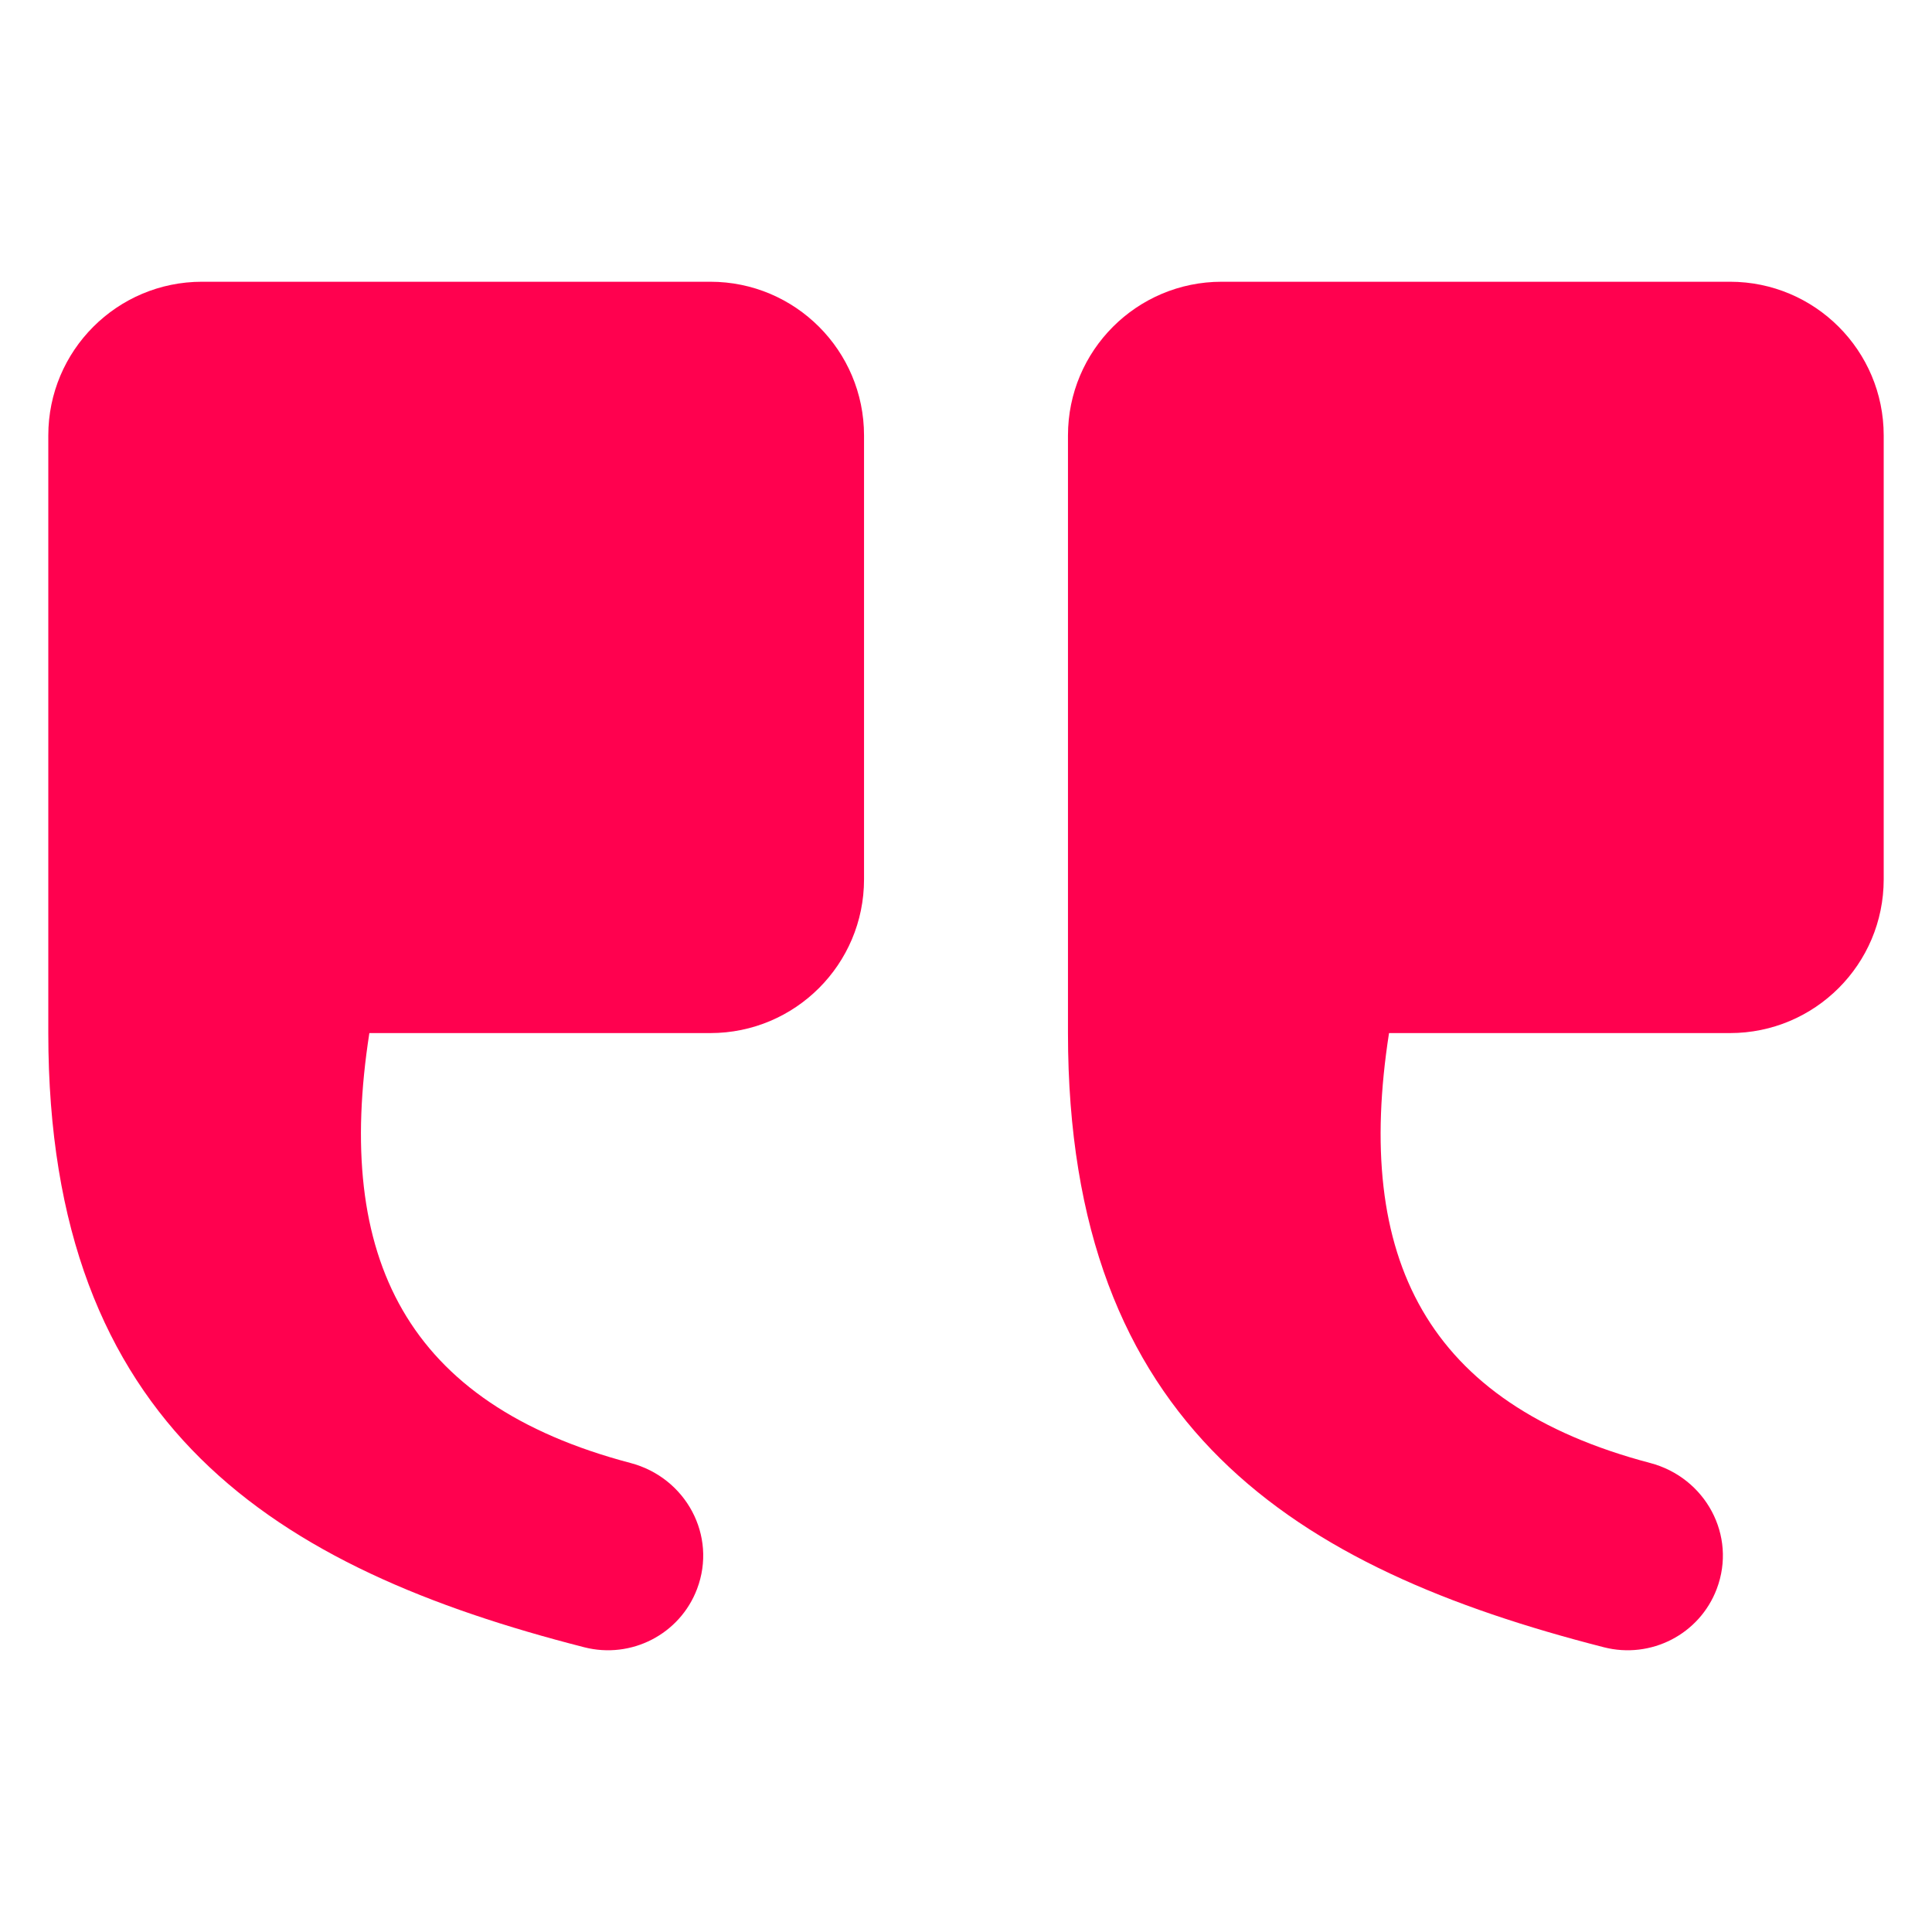 <svg width="100" height="100" viewBox="0 0 100 100" fill="none" xmlns="http://www.w3.org/2000/svg">
<path d="M55.278 22.538V53.472C55.278 73.894 67.049 81.179 83.016 85.262C85.45 85.884 87.968 84.592 88.858 82.243C89.906 79.476 88.274 76.478 85.413 75.724C73.797 72.659 70.085 65.114 71.896 53.472H89.544C93.938 53.472 97.5 49.91 97.5 45.516V22.538C97.5 18.145 93.938 14.583 89.544 14.583H63.233C58.84 14.583 55.278 18.145 55.278 22.538Z" fill="#FF014F"/>
<path d="M2.5 22.538V53.472C2.5 73.894 14.271 81.179 30.239 85.262C32.672 85.884 35.19 84.592 36.08 82.243C37.128 79.476 35.496 76.478 32.635 75.724C21.019 72.659 17.307 65.114 19.118 53.472H36.767C41.16 53.472 44.722 49.91 44.722 45.516V22.538C44.722 18.145 41.16 14.583 36.767 14.583H10.456C6.062 14.583 2.5 18.145 2.5 22.538Z" fill="#FF014F"/>
</svg>
